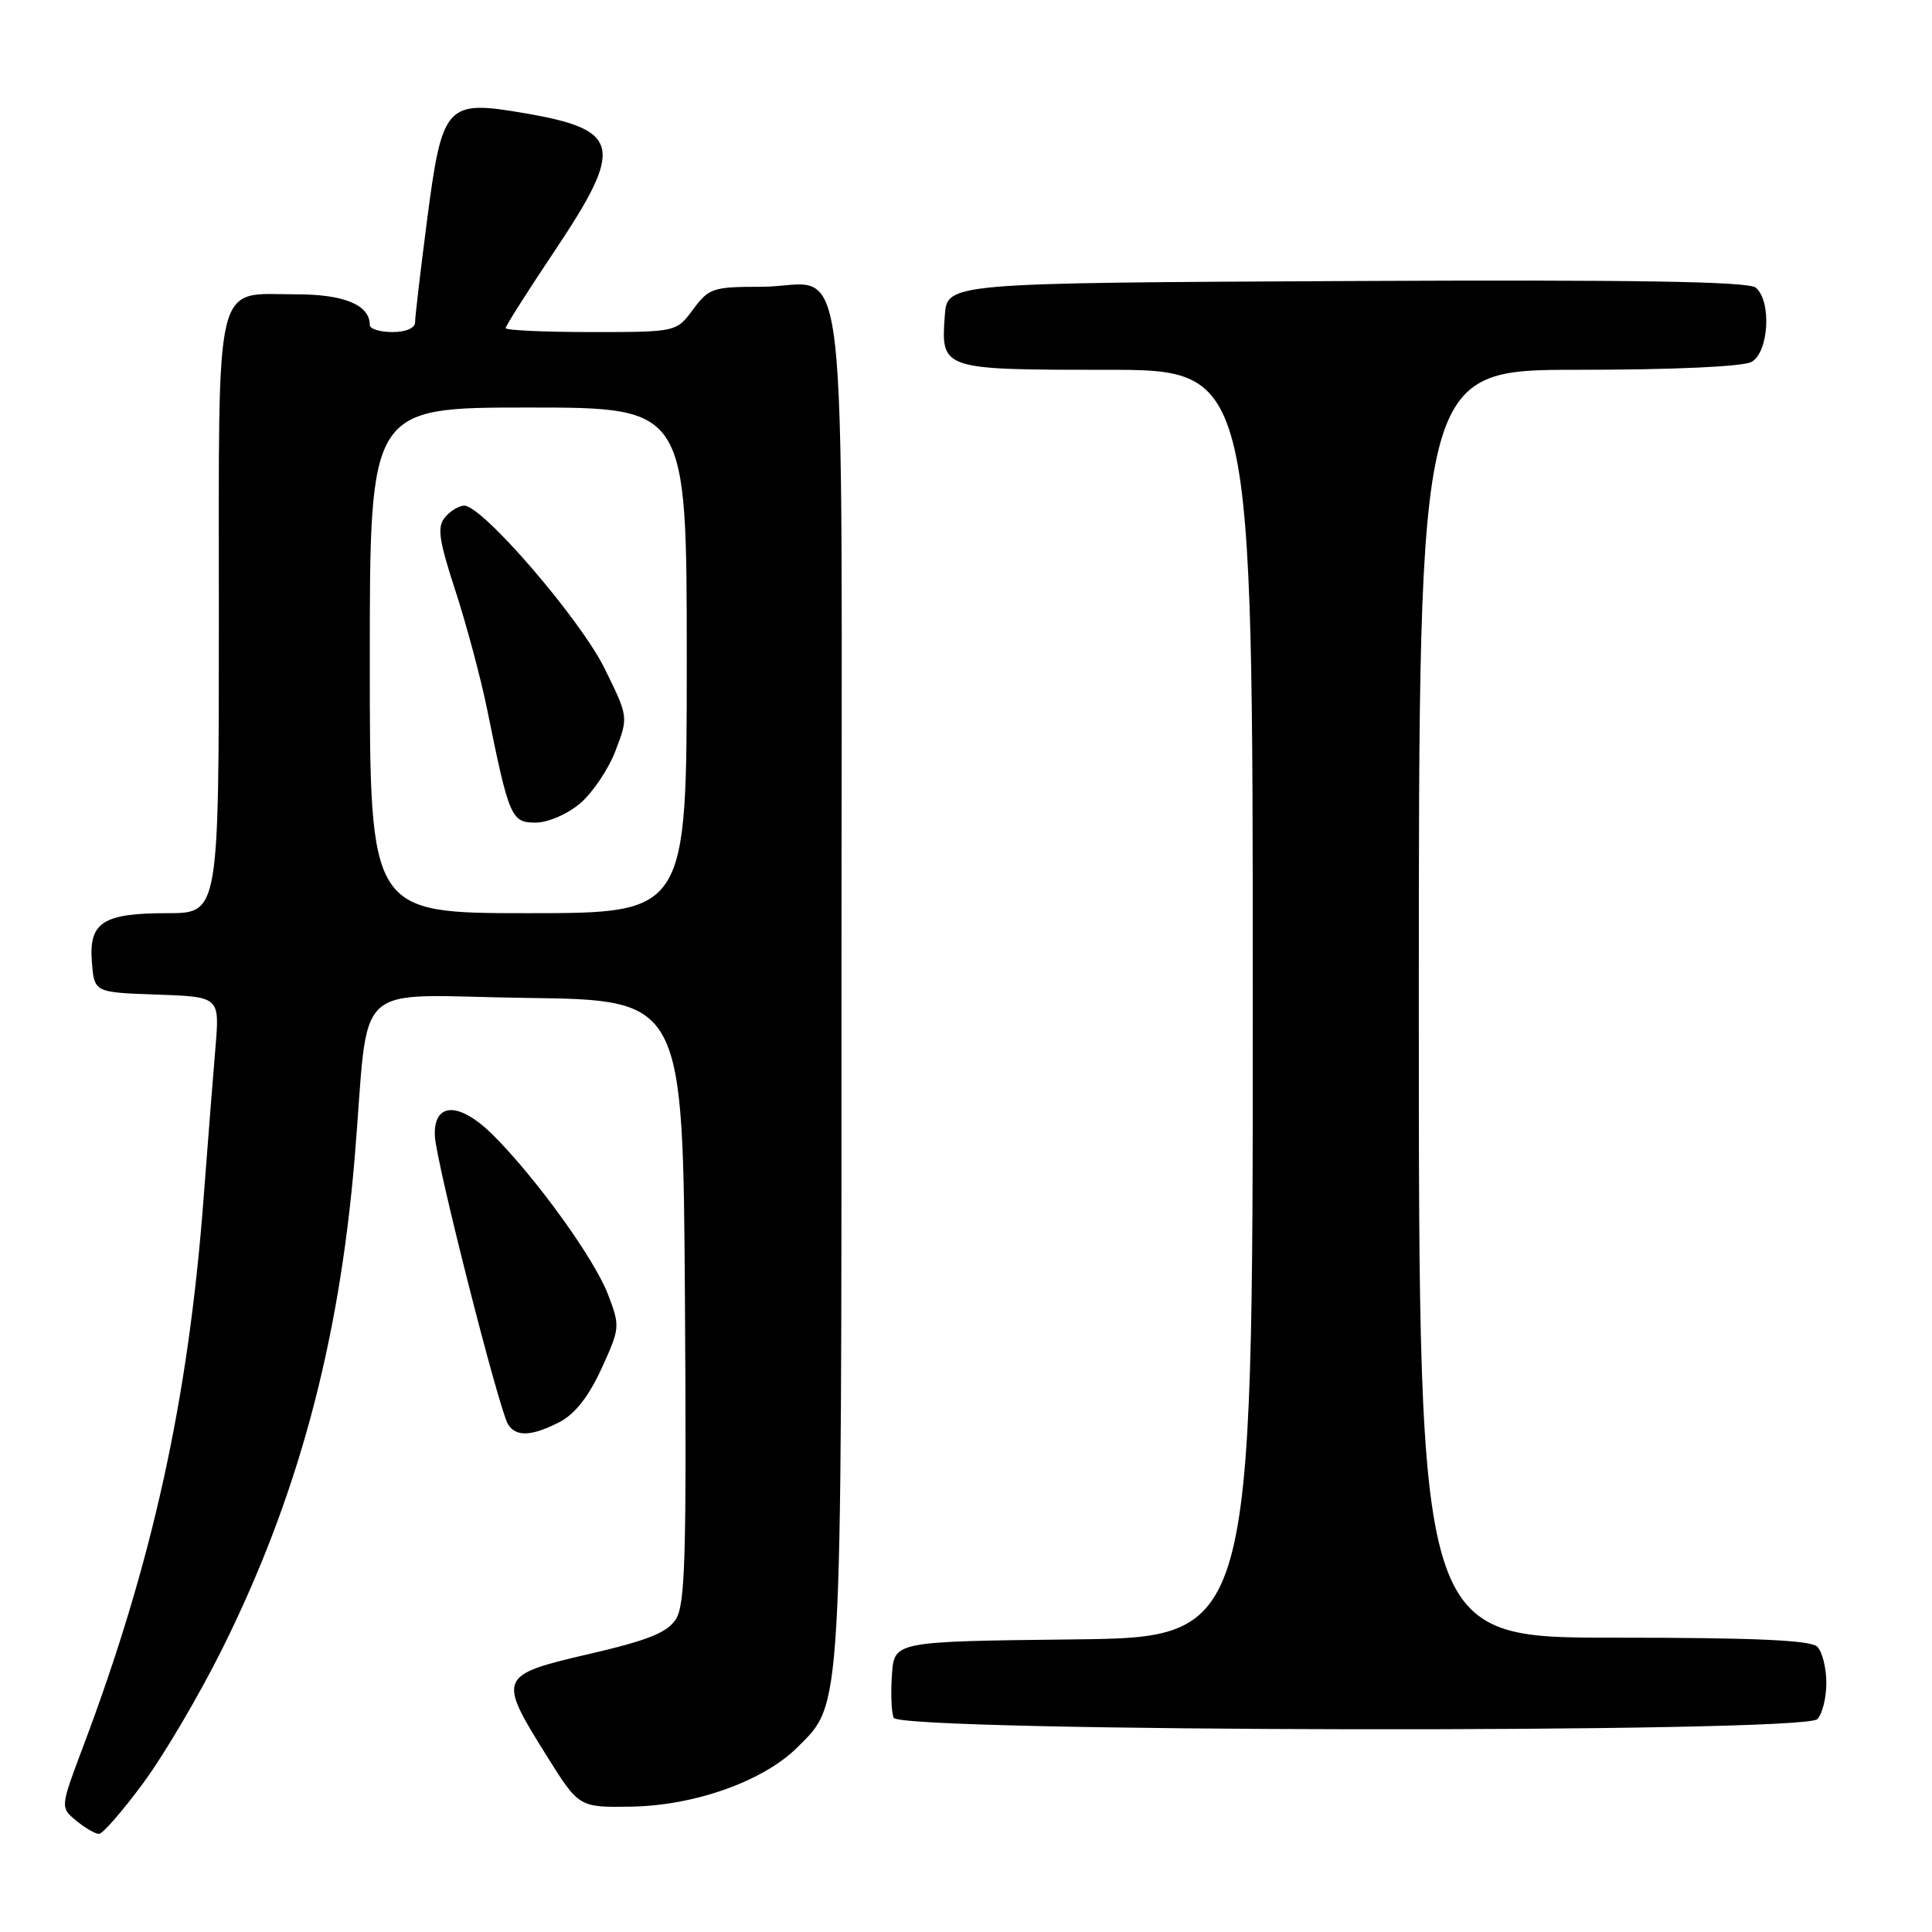 <?xml version="1.0" encoding="UTF-8" standalone="no"?>
<!DOCTYPE svg PUBLIC "-//W3C//DTD SVG 1.1//EN" "http://www.w3.org/Graphics/SVG/1.1/DTD/svg11.dtd" >
<svg xmlns="http://www.w3.org/2000/svg" xmlns:xlink="http://www.w3.org/1999/xlink" version="1.1" viewBox="0 0 256 256">
 <g >
 <path fill="currentColor"
d=" M 18.99 236.25 C 21.73 232.54 26.43 224.55 29.44 218.50 C 39.43 198.43 44.92 178.08 46.99 153.50 C 49.02 129.19 46.09 131.92 69.81 132.23 C 90.50 132.50 90.50 132.50 90.76 172.41 C 90.98 206.33 90.80 212.66 89.54 214.58 C 88.39 216.34 85.81 217.37 78.03 219.17 C 66.05 221.95 65.93 222.24 72.36 232.53 C 76.71 239.50 76.71 239.50 83.61 239.39 C 92.04 239.26 101.17 236.01 105.66 231.53 C 111.63 225.58 111.50 227.86 111.50 130.17 C 111.50 27.39 112.73 38.00 100.84 38.00 C 94.47 38.00 93.93 38.18 91.84 41.00 C 89.62 44.00 89.62 44.00 78.31 44.00 C 72.09 44.00 67.00 43.76 67.00 43.48 C 67.00 43.19 69.92 38.58 73.50 33.24 C 82.76 19.39 82.28 17.19 69.52 15.00 C 59.05 13.21 58.60 13.71 56.55 29.46 C 55.70 36.04 55.00 42.00 55.00 42.71 C 55.00 43.48 53.78 44.00 52.00 44.00 C 50.35 44.00 49.00 43.58 49.00 43.07 C 49.00 40.41 45.63 39.00 39.26 39.00 C 28.25 39.00 29.00 35.89 29.00 81.65 C 29.00 121.00 29.00 121.00 22.19 121.00 C 13.60 121.00 11.74 122.21 12.18 127.54 C 12.50 131.50 12.50 131.50 20.81 131.79 C 29.11 132.08 29.11 132.08 28.55 138.79 C 28.24 142.48 27.52 151.57 26.96 159.00 C 24.94 185.52 20.19 207.10 10.99 231.50 C 7.98 239.50 7.98 239.50 10.10 241.25 C 11.27 242.21 12.62 243.00 13.12 243.00 C 13.61 243.00 16.25 239.96 18.99 236.25 Z  M 240.80 227.80 C 241.46 227.14 242.00 224.98 242.00 223.00 C 242.00 221.02 241.46 218.86 240.80 218.20 C 239.93 217.33 232.53 217.00 213.80 217.00 C 188.00 217.00 188.00 217.00 188.00 133.00 C 188.00 49.00 188.00 49.00 209.07 49.00 C 221.67 49.00 230.91 48.58 232.07 47.96 C 234.38 46.72 234.78 39.89 232.64 38.11 C 231.65 37.30 216.61 37.05 178.39 37.24 C 125.50 37.50 125.50 37.50 125.19 41.82 C 124.67 48.97 124.75 49.00 146.62 49.00 C 166.00 49.00 166.00 49.00 166.00 132.98 C 166.00 216.96 166.00 216.96 142.25 217.23 C 118.50 217.50 118.50 217.50 118.19 221.86 C 118.01 224.26 118.11 226.85 118.41 227.61 C 119.14 229.52 238.90 229.70 240.80 227.80 Z  M 74.14 188.43 C 76.18 187.37 78.00 185.06 79.70 181.35 C 82.16 175.97 82.18 175.75 80.56 171.51 C 78.76 166.80 71.08 156.15 65.37 150.44 C 60.89 145.96 57.44 145.98 57.62 150.50 C 57.75 153.88 66.12 186.82 67.33 188.75 C 68.38 190.42 70.47 190.32 74.14 188.43 Z  M 49.00 87.50 C 49.00 54.00 49.00 54.00 70.00 54.00 C 91.00 54.00 91.00 54.00 91.00 87.50 C 91.00 121.00 91.00 121.00 70.00 121.00 C 49.00 121.00 49.00 121.00 49.00 87.50 Z  M 76.85 106.47 C 78.50 105.08 80.63 101.93 81.56 99.47 C 83.27 95.00 83.27 95.00 80.11 88.57 C 76.89 82.04 63.94 67.00 61.52 67.00 C 60.82 67.00 59.67 67.70 58.96 68.55 C 57.90 69.83 58.14 71.51 60.35 78.30 C 61.82 82.81 63.71 89.88 64.55 94.00 C 67.45 108.32 67.74 109.00 70.96 109.00 C 72.59 109.00 75.16 107.90 76.85 106.47 Z "/>
</g>
</svg>